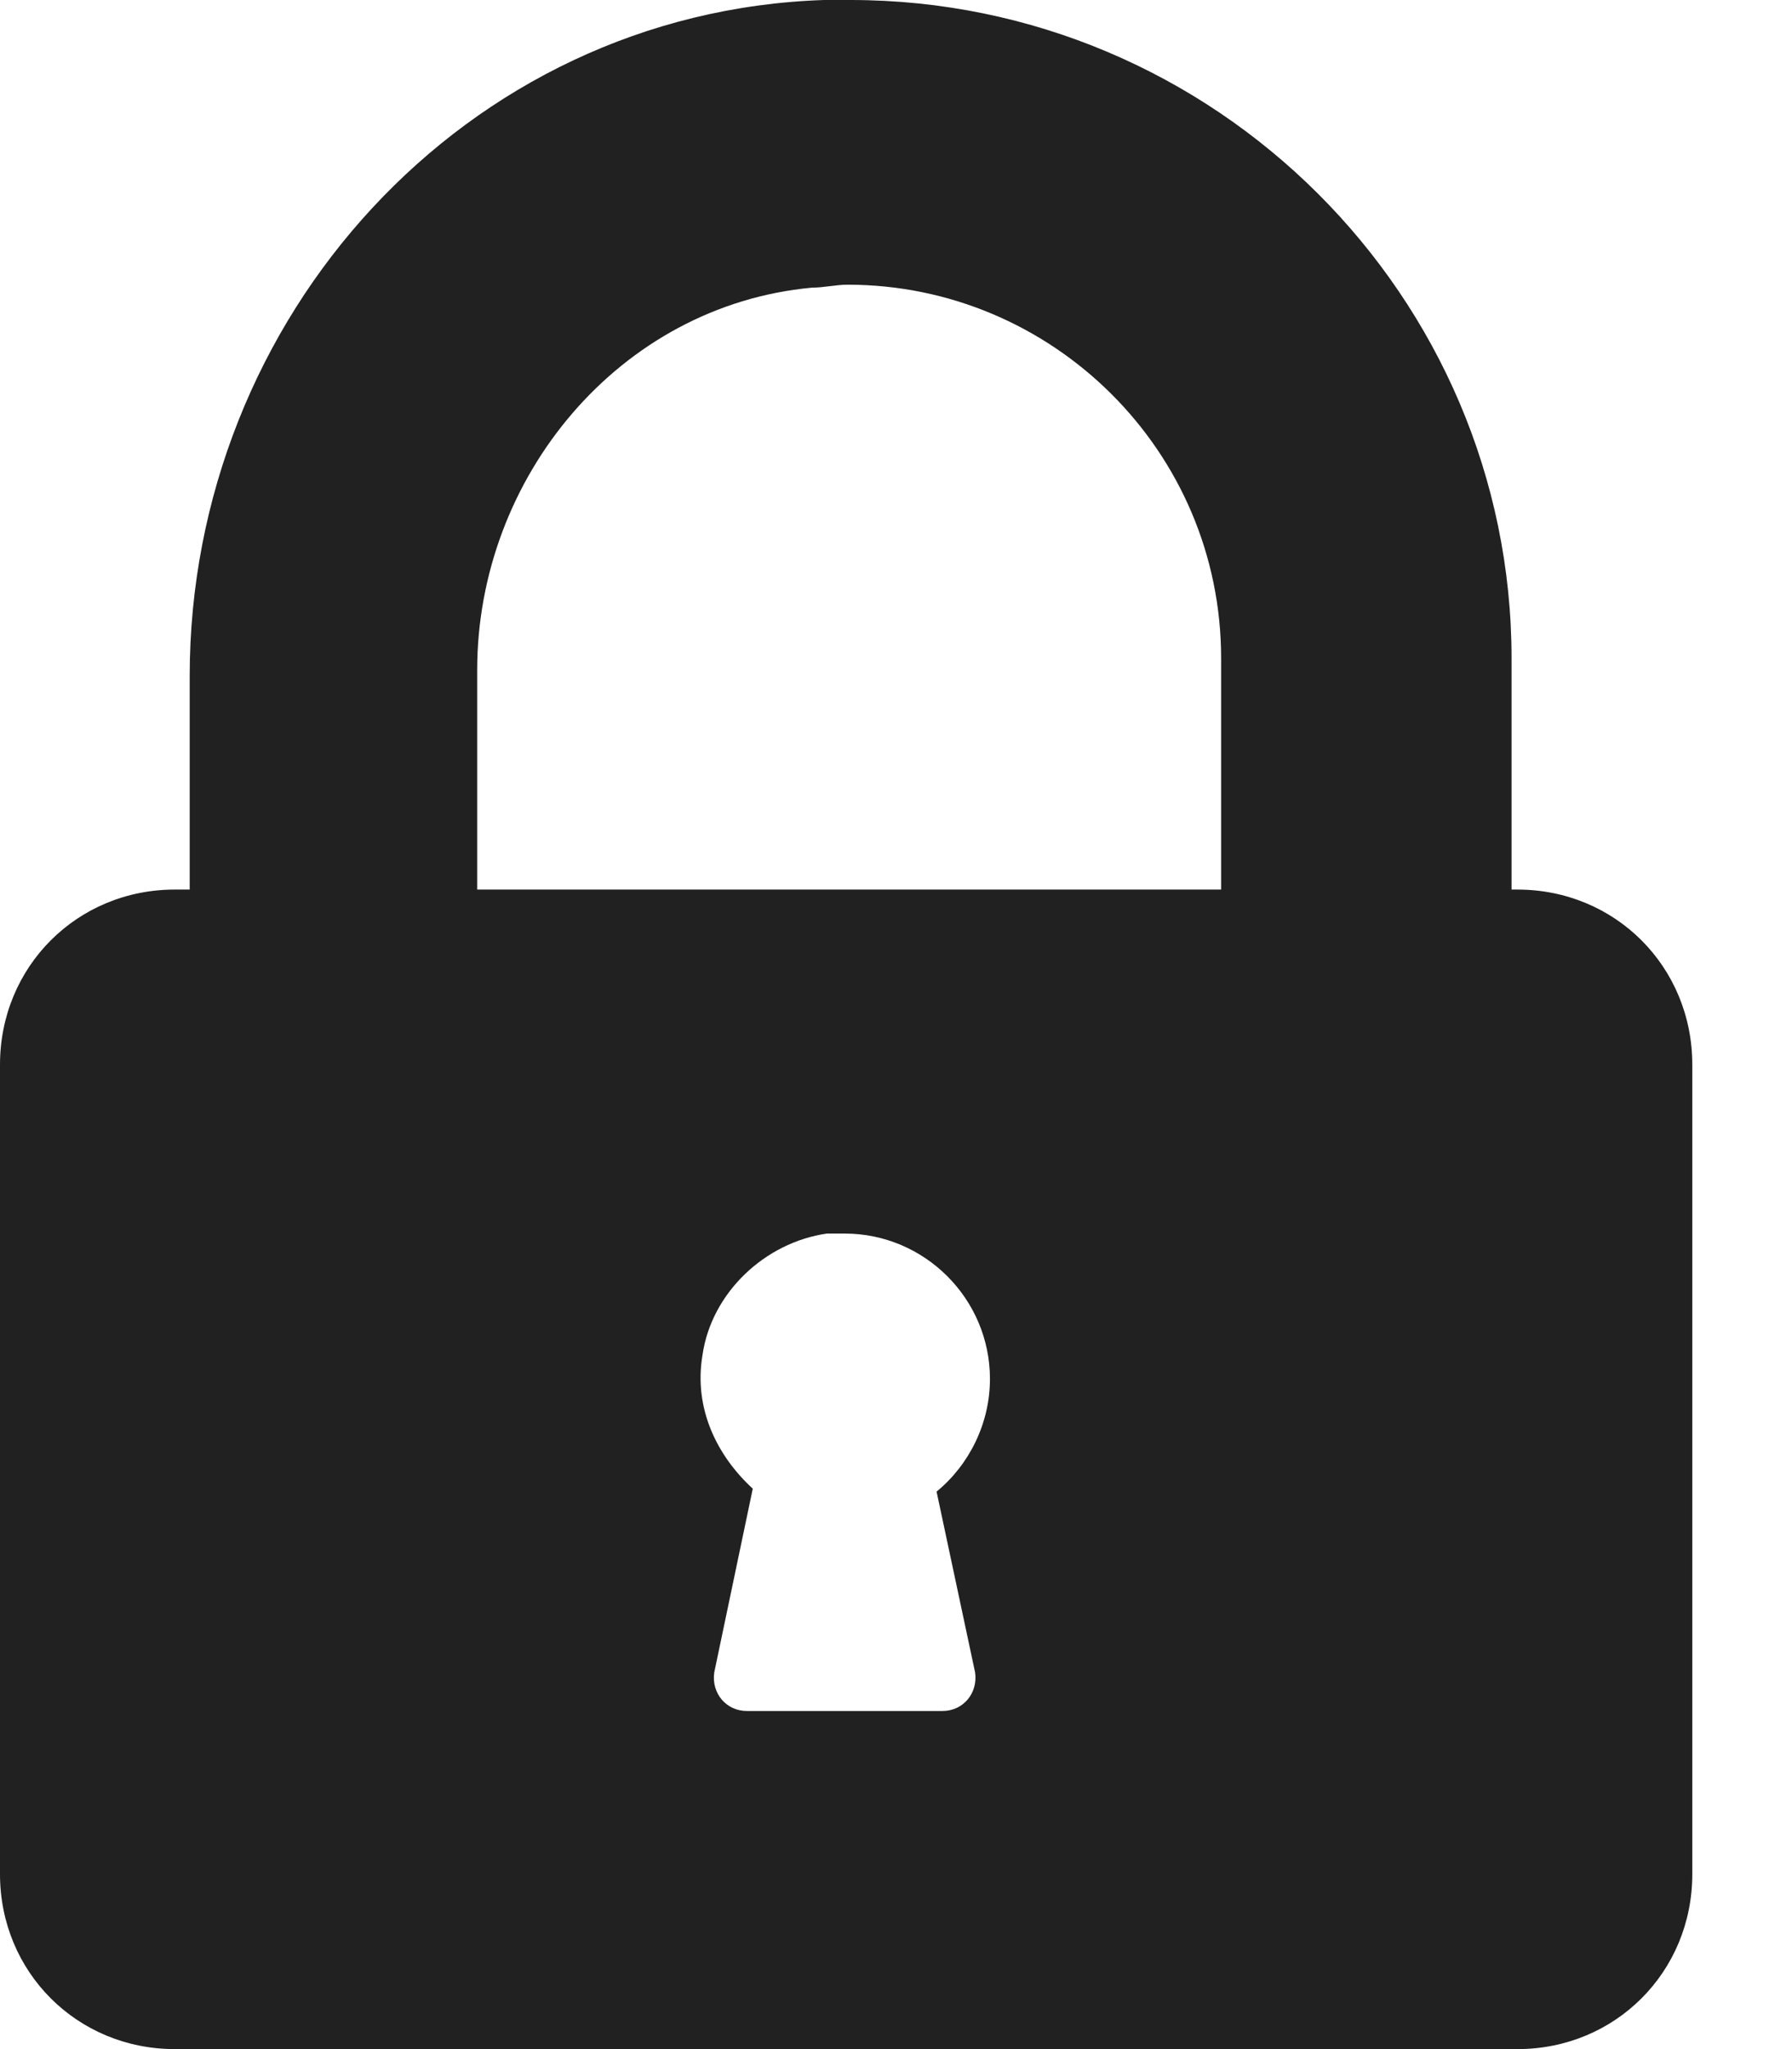<?xml version="1.0" encoding="UTF-8"?>
<svg width="14px" height="16px" viewBox="0 0 14 16" version="1.1" xmlns="http://www.w3.org/2000/svg" xmlns:xlink="http://www.w3.org/1999/xlink">
    <!-- Generator: Sketch 64 (93537) - https://sketch.com -->
    <title>Shape</title>
    <desc>Created with Sketch.</desc>
    <g id="Welcome" stroke="none" stroke-width="1" fill="none" fill-rule="evenodd">
        <g id="Sign-in" transform="translate(-746, -501)" fill="#212121" fill-rule="nonzero">
            <g transform="translate(191, 168)" id="Content">
                <g transform="translate(360, 0)">
                    <g transform="translate(180, 149)">
                        <g id="Input-/-Field-/-Large-/-With-Label-Copy" transform="translate(0, 148)">
                            <g id="Input-/-Field-/-Medium-/-Right-Icon" transform="translate(0, 24)">
                                <path d="M21.645,12 C21.576,12 21.507,12 21.437,12 C18.635,12.093 16.482,14.478 16.482,17.279 L16.482,18.946 L16.366,18.946 C15.602,18.946 15,19.548 15,20.313 L15,26.634 C15,27.398 15.602,28 16.366,28 L26.855,28 C27.619,28 28.221,27.398 28.221,26.634 L28.221,20.313 C28.221,19.548 27.619,18.946 26.855,18.946 L26.809,18.946 L26.809,17.14 C26.809,14.315 24.493,12 21.645,12 Z M22.618,25.059 C22.641,25.221 22.525,25.36 22.363,25.36 L21.599,25.36 L20.835,25.36 C20.673,25.36 20.557,25.221 20.58,25.059 L20.881,23.624 C20.603,23.369 20.418,22.999 20.488,22.582 C20.557,22.096 20.974,21.702 21.46,21.632 C21.507,21.632 21.553,21.632 21.599,21.632 C22.224,21.632 22.734,22.142 22.734,22.767 C22.734,23.114 22.572,23.438 22.317,23.647 L22.618,25.059 Z M24.54,18.946 L18.728,18.946 L18.728,17.233 C18.728,15.728 19.839,14.385 21.344,14.246 C21.437,14.246 21.53,14.223 21.622,14.223 C23.22,14.223 24.54,15.52 24.54,17.14 L24.54,18.946 L24.54,18.946 Z" id="Shape"></path>
                            </g>
                        </g>
                    </g>
                </g>
            </g>
        </g>
    </g>
</svg>